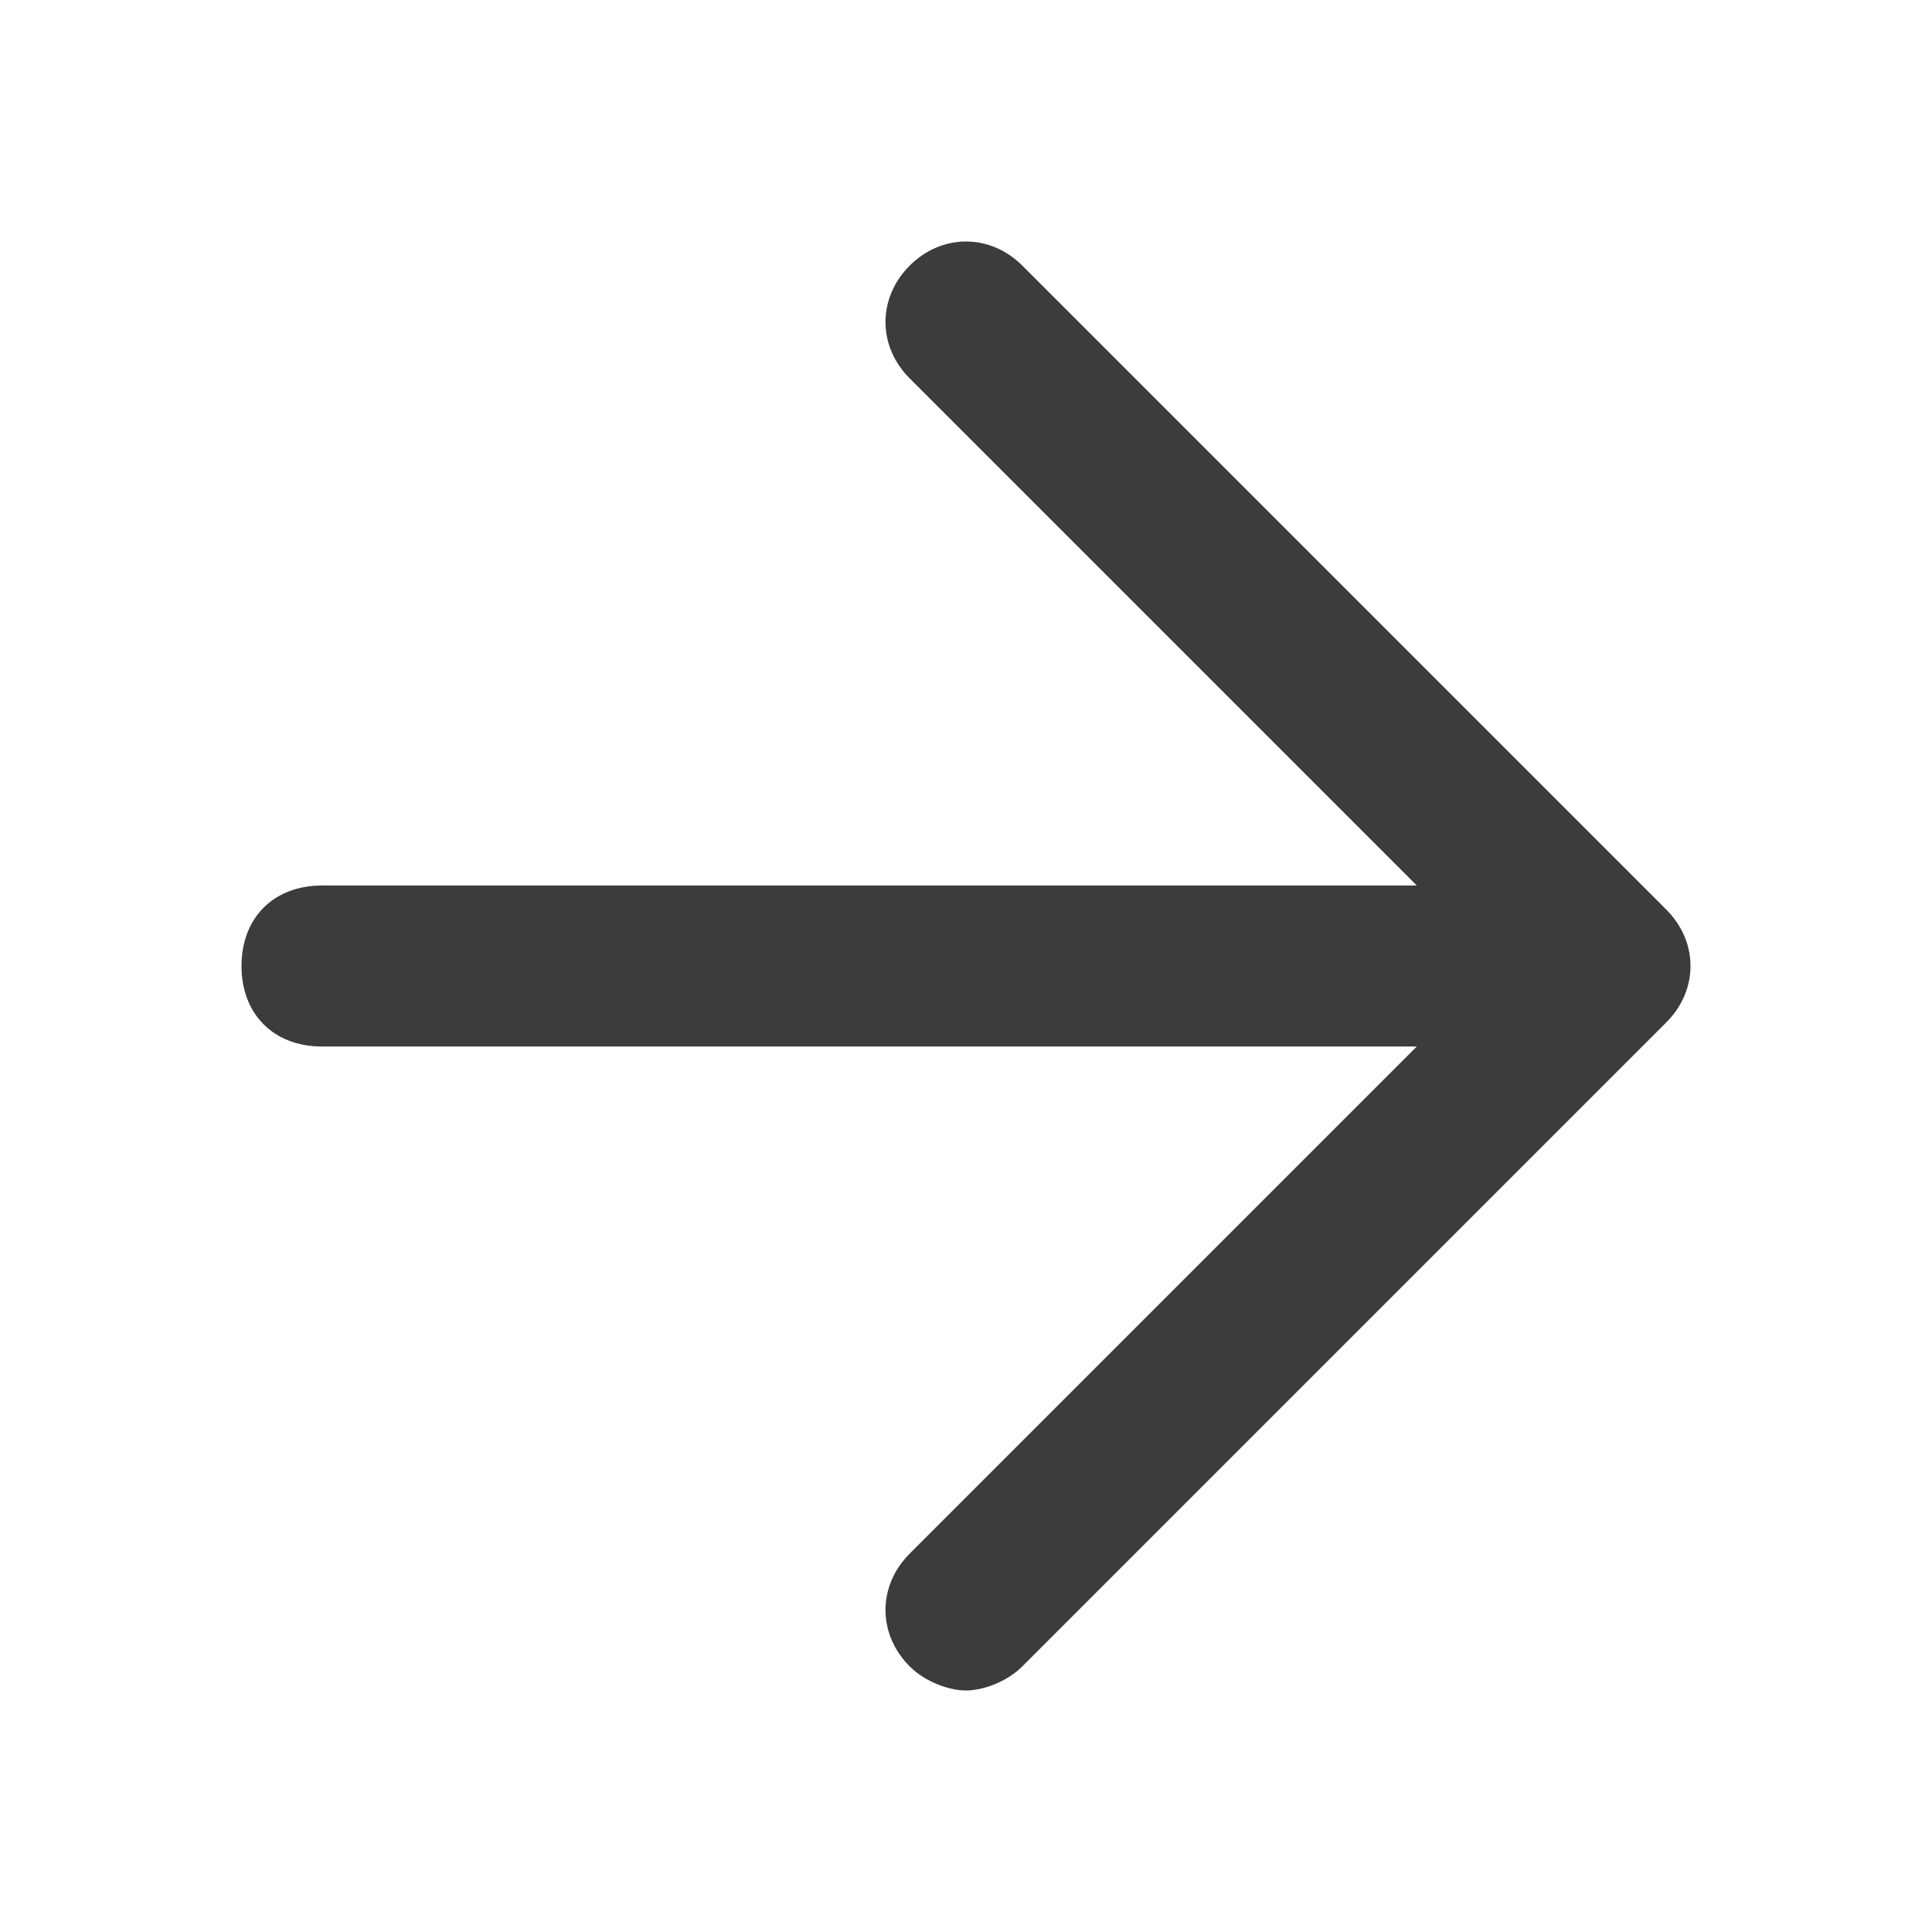 <svg width="24" height="24" viewBox="0 0 24 24" fill="none" xmlns="http://www.w3.org/2000/svg">
<path d="M20.7 12.7L12.7 20.7C12.5 20.9 12.2 21 12 21C11.8 21 11.5 20.9 11.3 20.7C10.9 20.3 10.9 19.7 11.3 19.3L17.6 13H4C3.4 13 3 12.6 3 12C3 11.4 3.4 11 4 11H17.6L11.3 4.7C10.9 4.3 10.9 3.7 11.3 3.3C11.7 2.9 12.3 2.9 12.7 3.3L20.7 11.3C21.1 11.7 21.1 12.3 20.7 12.7Z" fill="#3E3B3B"/>
</svg>
